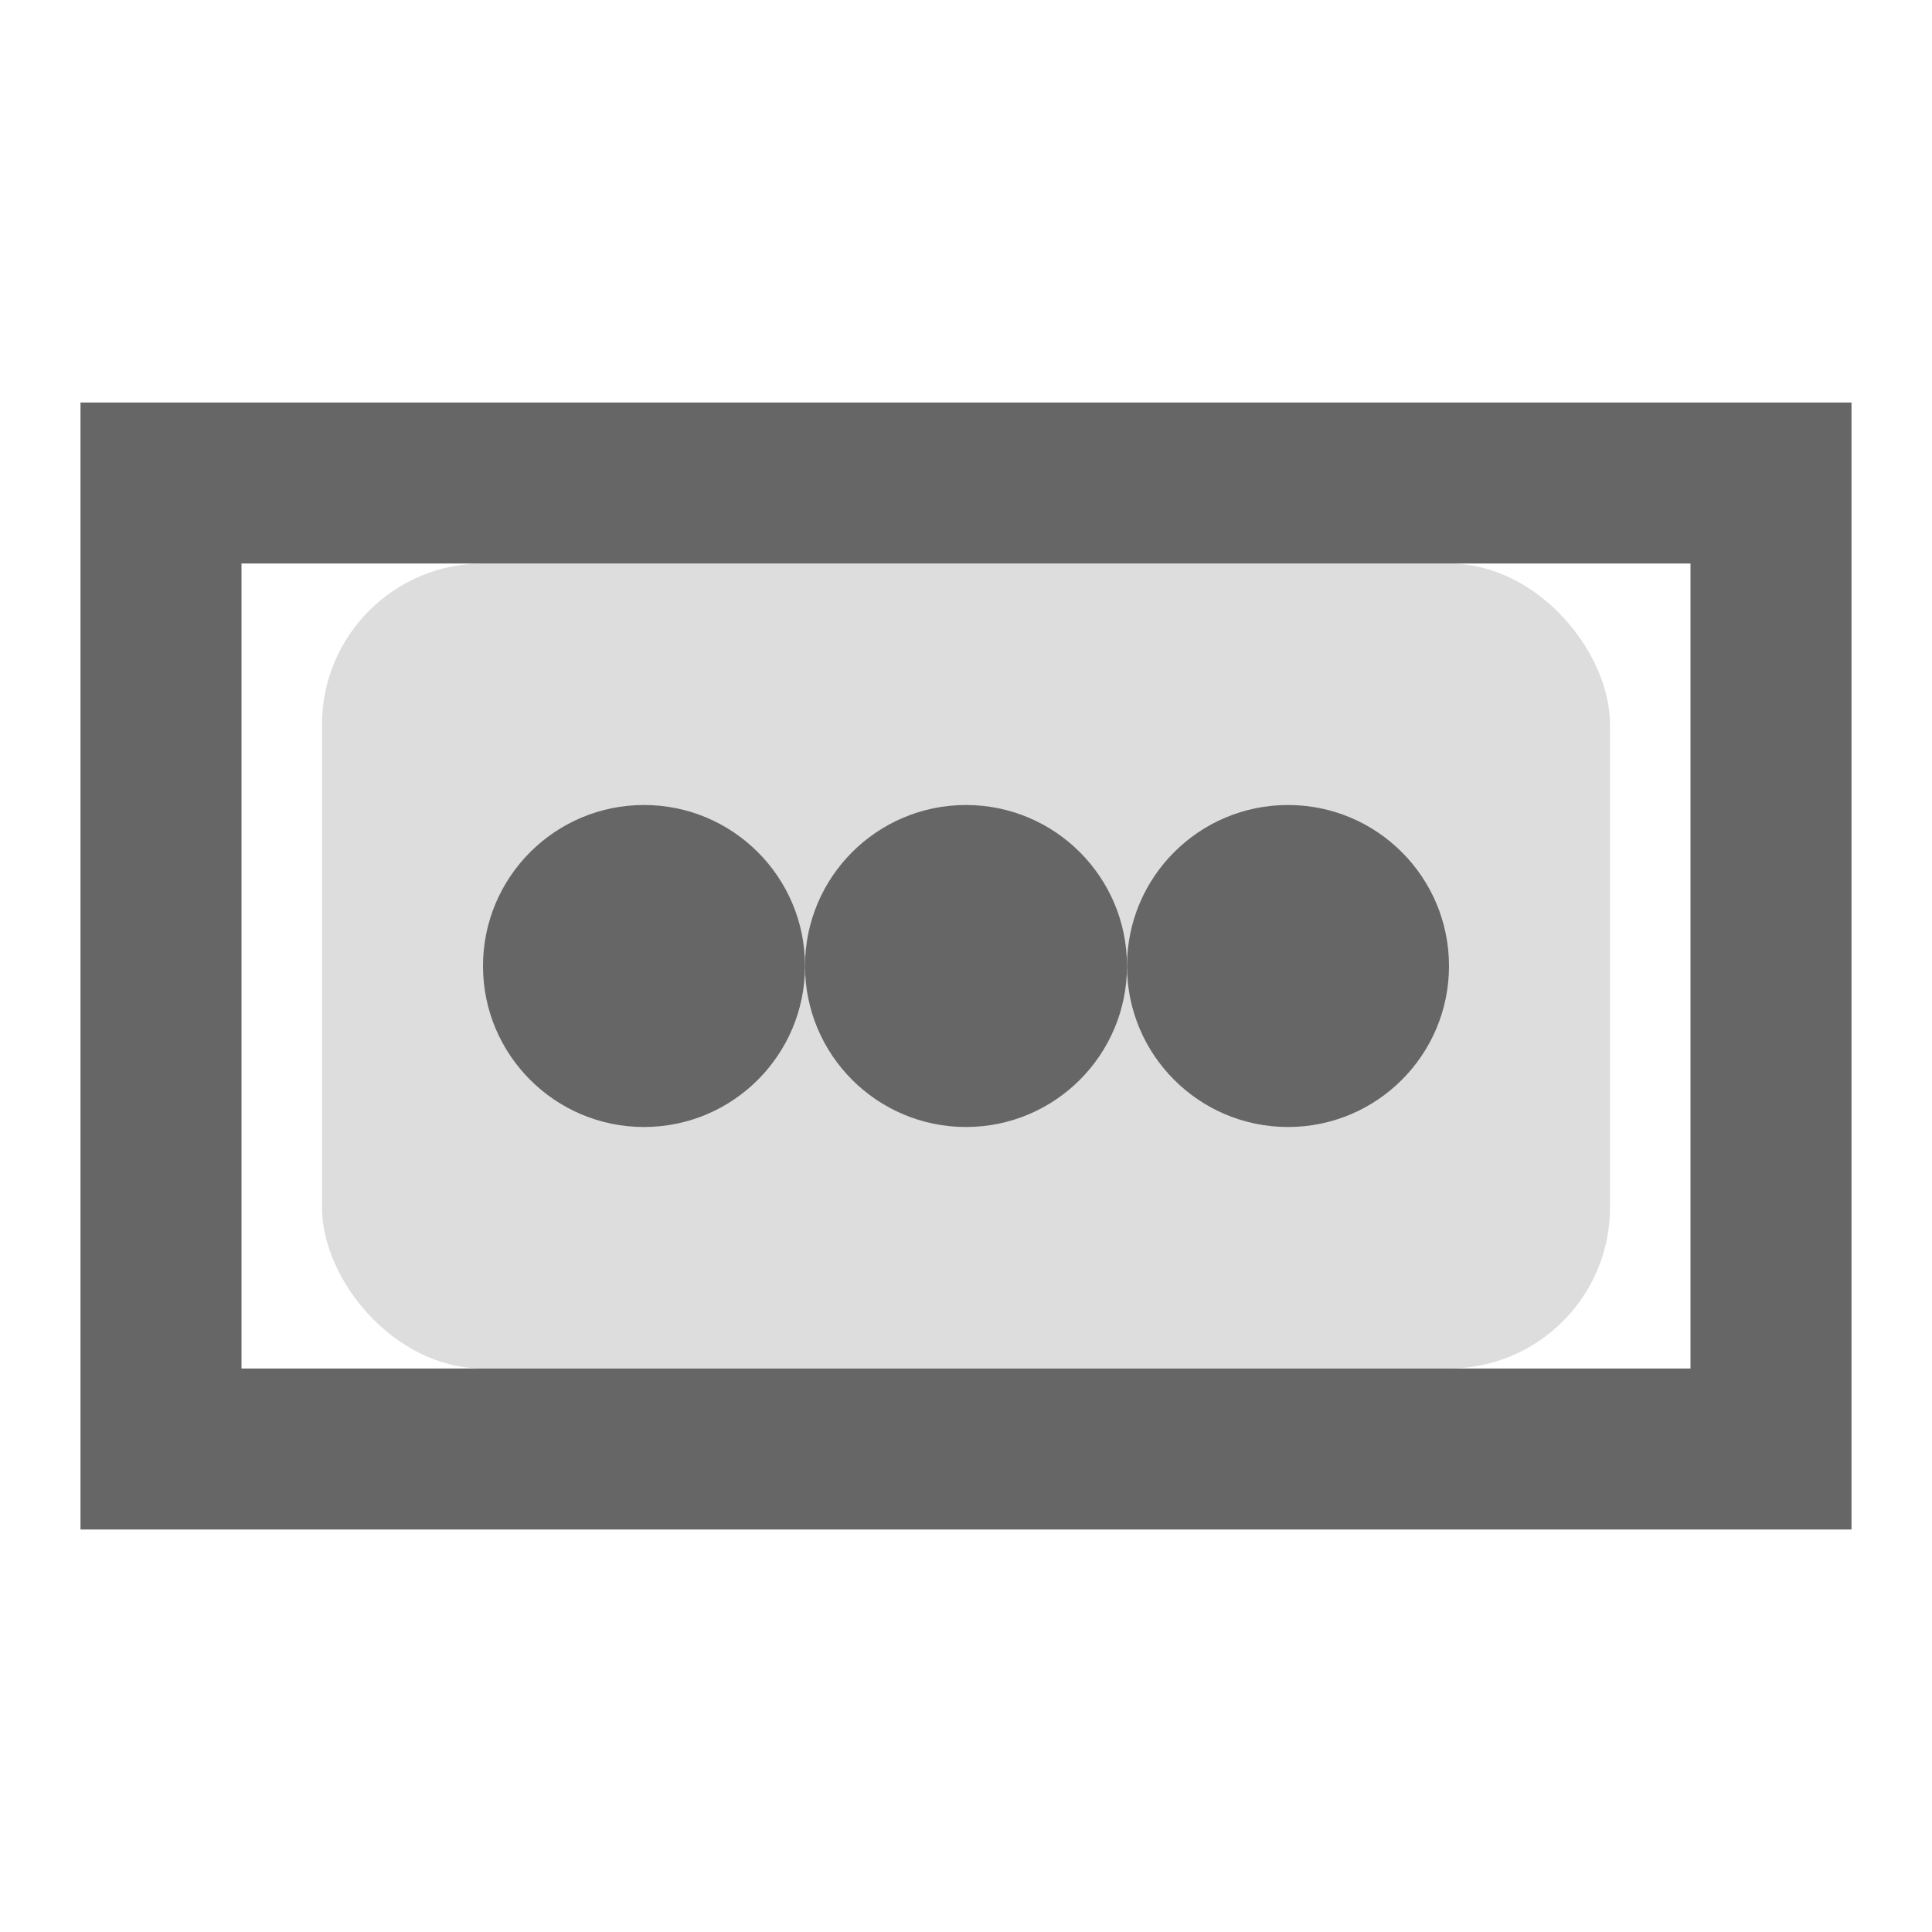 <svg xmlns="http://www.w3.org/2000/svg" viewBox="0 0 24 24" fill="currentColor" width="24" height="24">
    <rect x="4" y="7" width="16" height="10" rx="2" fill="#ddd" />
    <circle cx="8" cy="12" r="2" fill="#666" />
    <circle cx="12" cy="12" r="2" fill="#666" />
    <circle cx="16" cy="12" r="2" fill="#666" />
    <path d="M2 6h20v12H2V6z" stroke="#666" stroke-width="2" fill="none" />
</svg>
